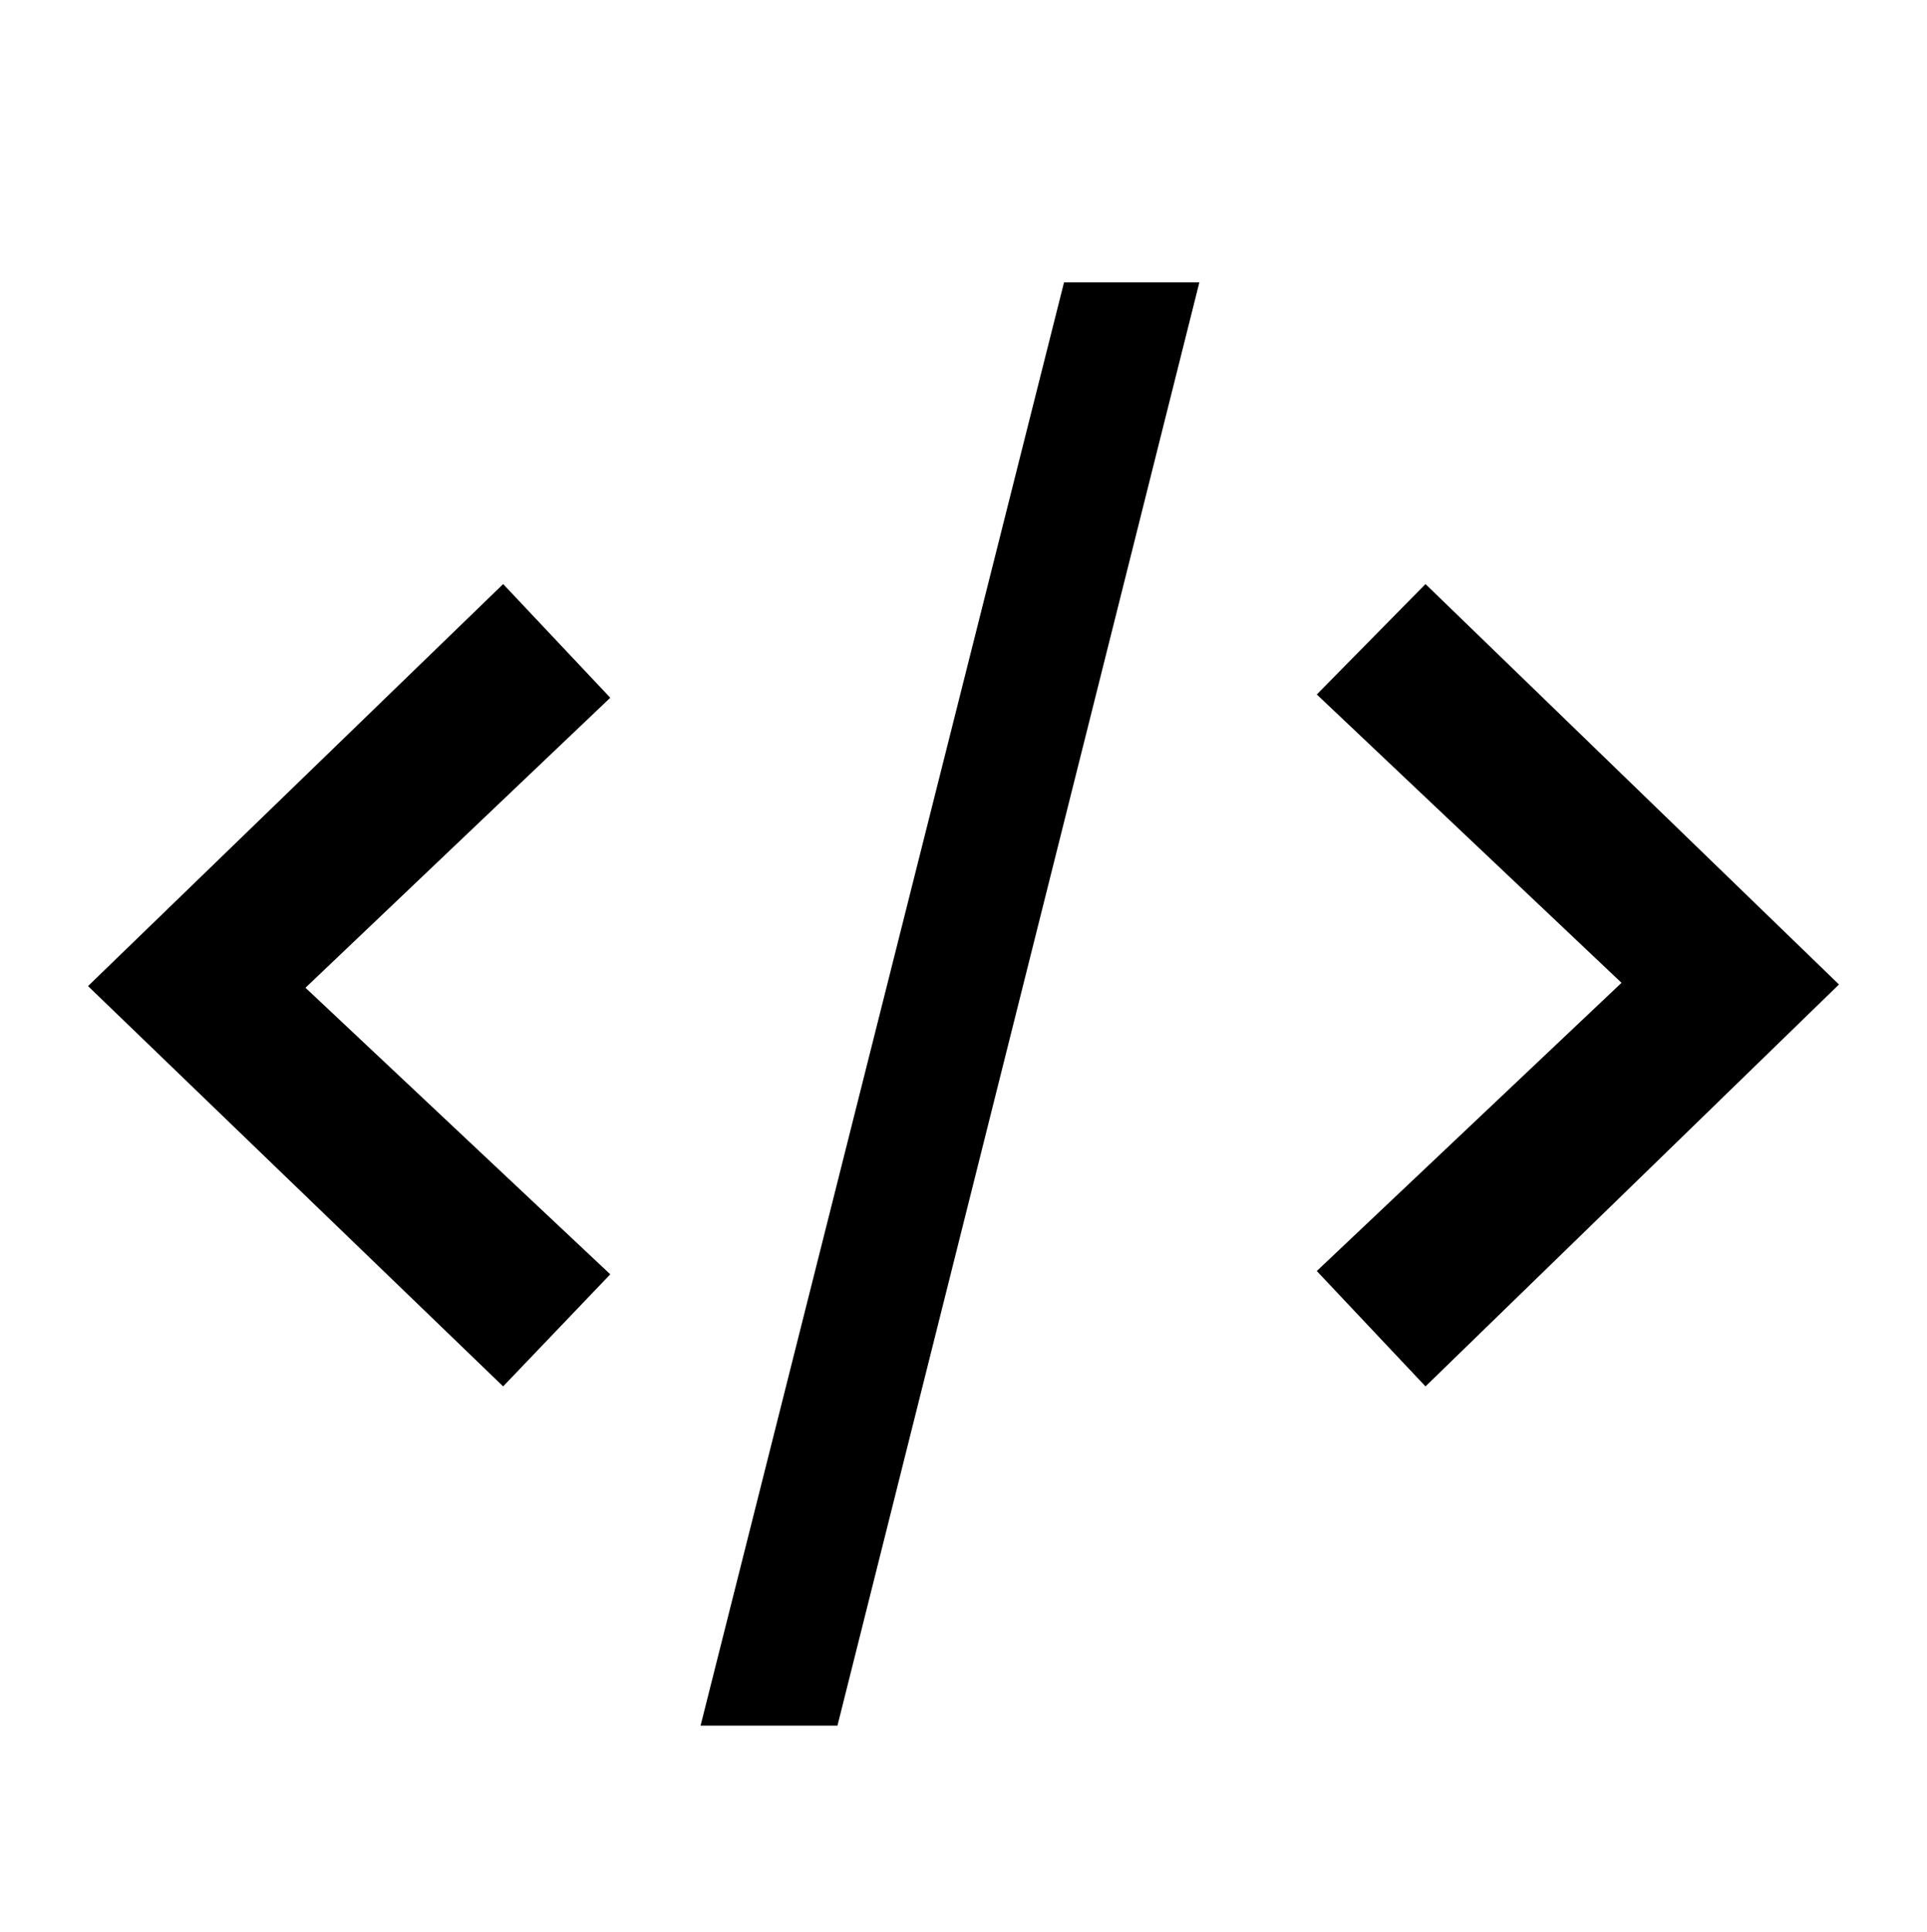 <?xml version="1.0" encoding="utf-8"?>
<!-- Generator: Adobe Illustrator 16.0.0, SVG Export Plug-In . SVG Version: 6.00 Build 0)  -->
<!DOCTYPE svg PUBLIC "-//W3C//DTD SVG 1.1//EN" "http://www.w3.org/Graphics/SVG/1.1/DTD/svg11.dtd">
<svg version="1.1" id="Layer_1" xmlns="http://www.w3.org/2000/svg" xmlns:xlink="http://www.w3.org/1999/xlink" x="0px" y="0px"
	 width="70.667px" height="70.834px" viewBox="15.833 0 70.667 70.834" enable-background="new 15.833 0 70.667 70.834"
	 xml:space="preserve">
<g>
	<path d="M34.284,50.832L19.061,36.155l15.224-14.74l3.928,4.168L27.035,36.216l11.178,10.507L34.284,50.832z"/>
	<path d="M46.544,63.271h-5.02l13.329-52.917h4.963L46.544,63.271z"/>
	<path d="M68.109,50.832l-3.987-4.23l11.176-10.567L64.122,25.463l3.987-4.048l15.163,14.681L68.109,50.832z"/>
</g>
</svg>
